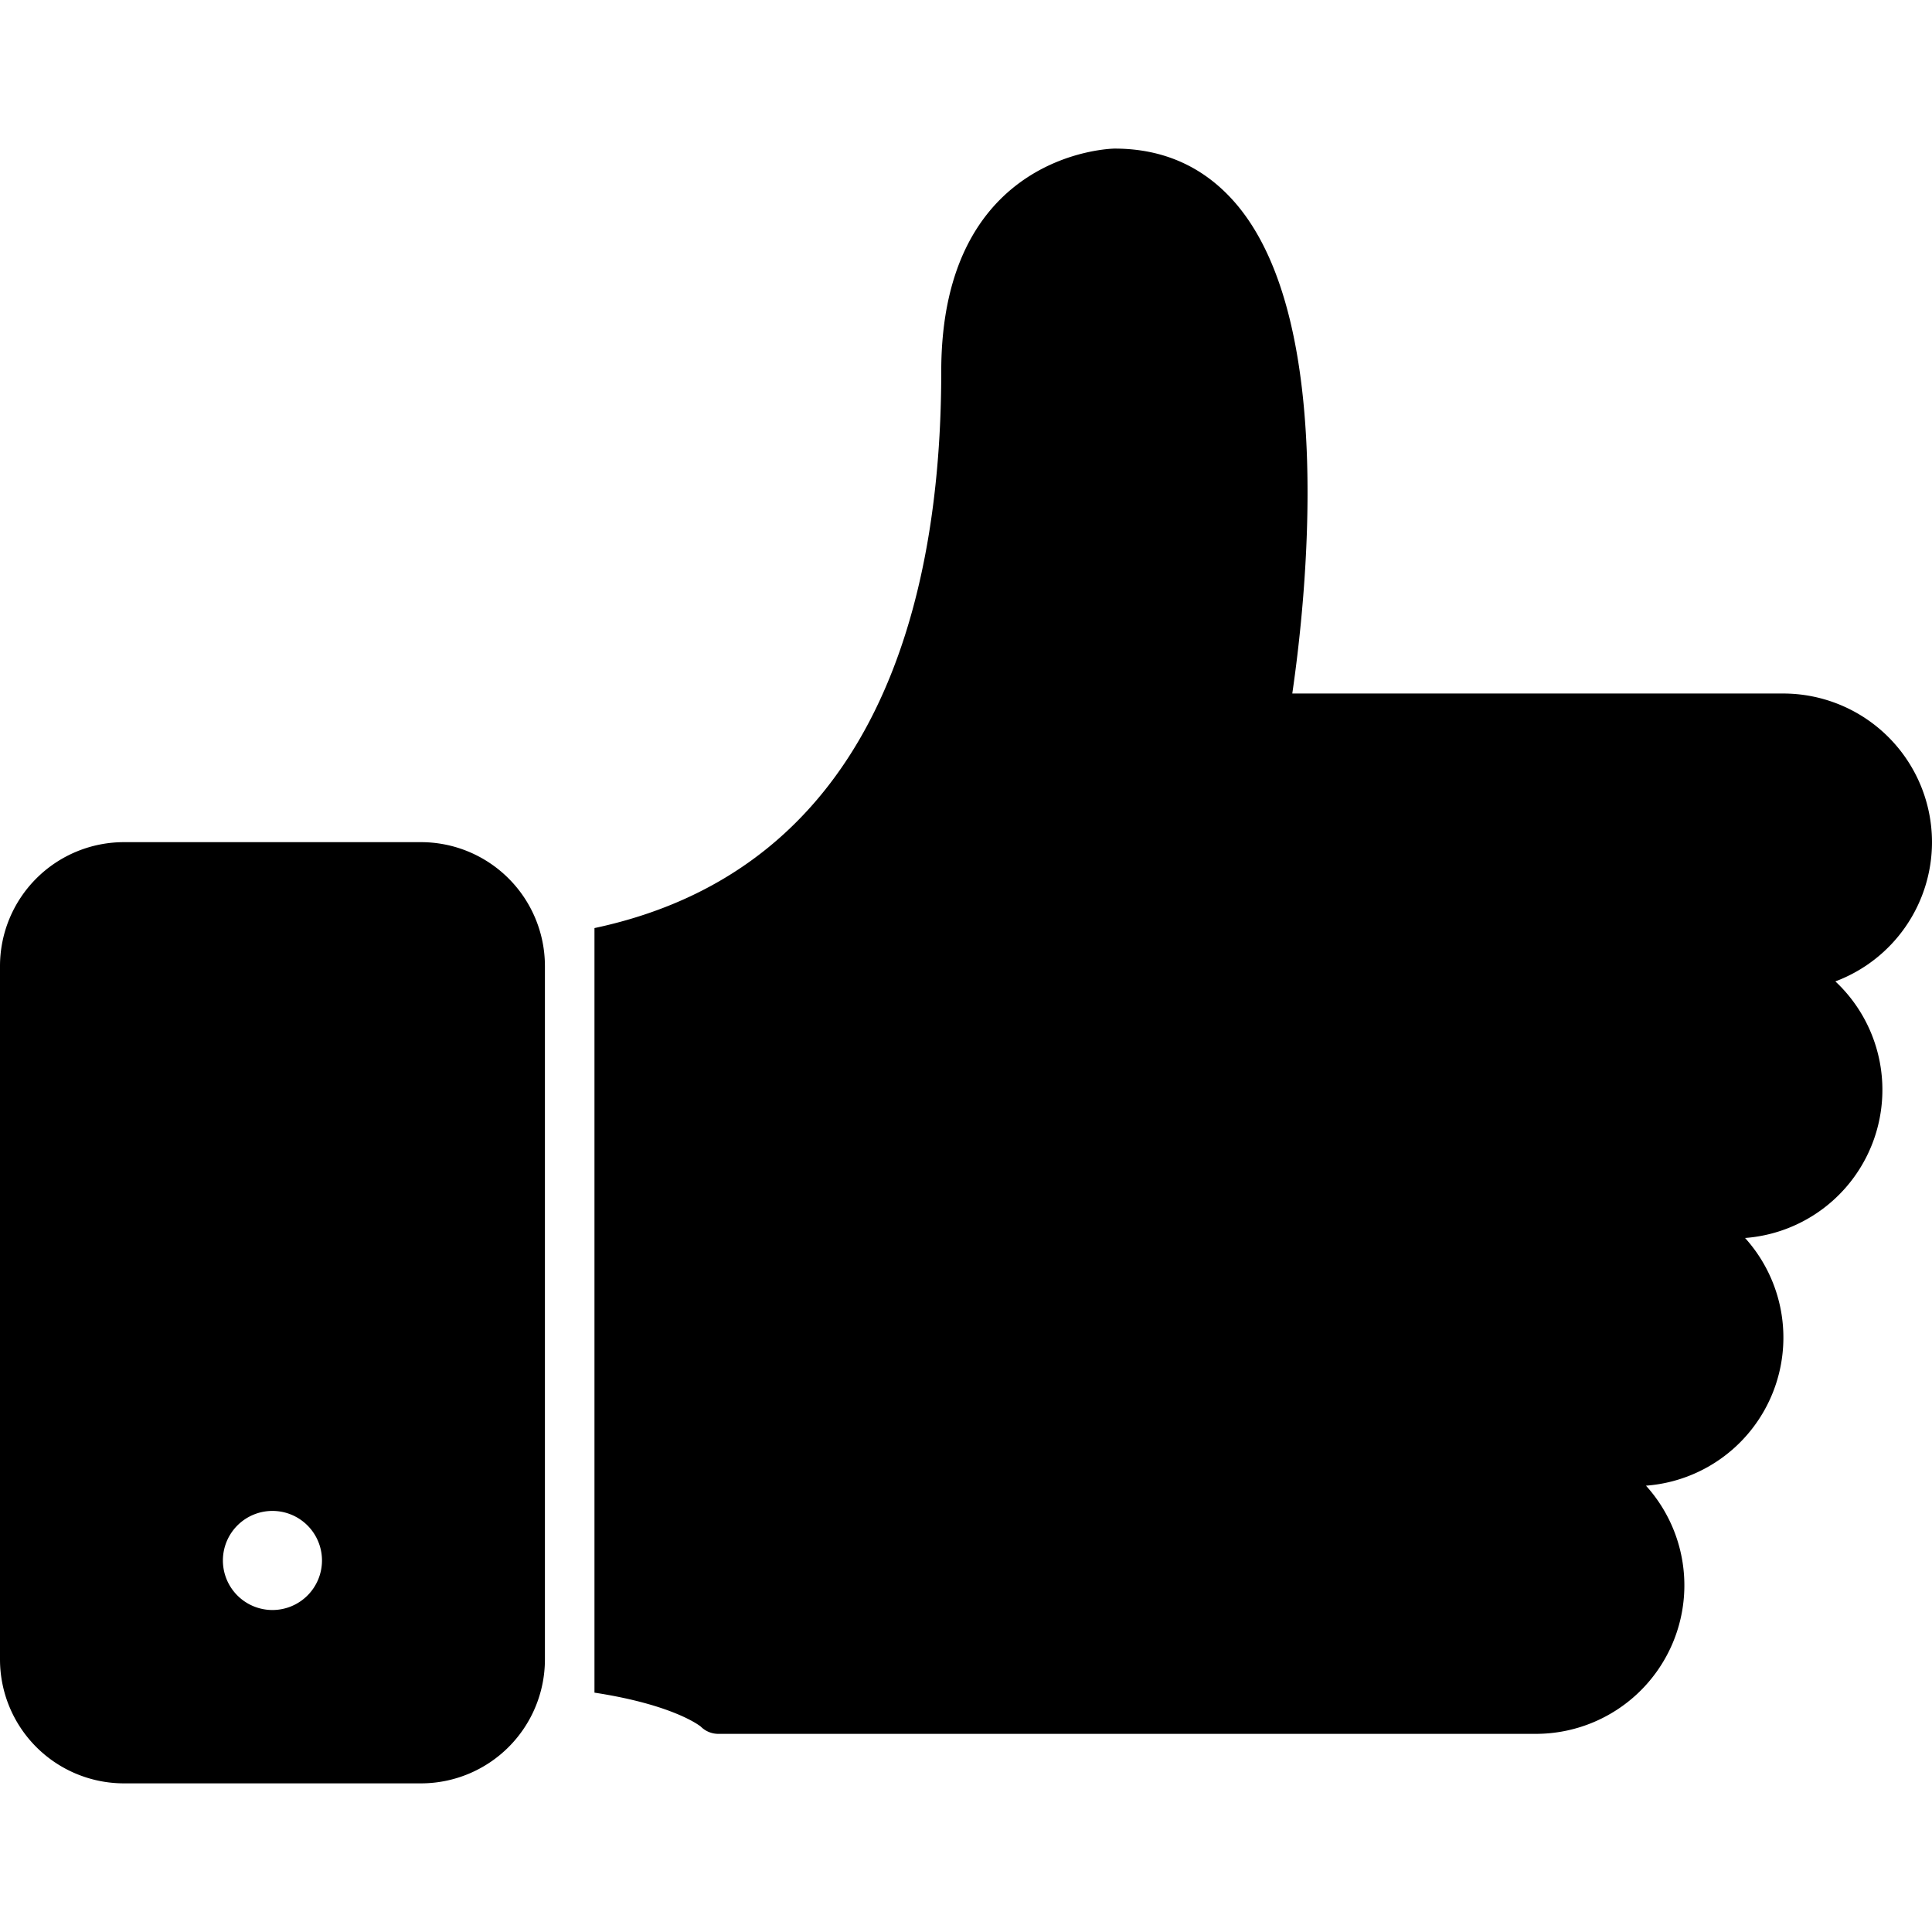 <svg id="Layer_1" data-name="Layer 1" xmlns="http://www.w3.org/2000/svg" viewBox="0 0 512 512"><defs><style>.cls-1{fill:#000000;}</style></defs><title>thumb-up-glyph</title><path class="cls-1" d="M512,223.18a39.45,39.45,0,0,1-25.61,36.9,39.37,39.37,0,0,1-23.93,68,39.36,39.36,0,0,1-26.26,65.64A39.36,39.36,0,0,1,407,459.49H190.36a6.56,6.56,0,0,1-4.64-1.92s-6.85-5.73-28.18-9V245.95c75.15-16,91.9-87.54,91.9-147.49,0-58.4,45.49-59.08,45.95-59.08,13.25,0,24.2,5.07,32.54,15.06C354.22,86,346,159.58,342.47,183.79H472.62A39.43,39.43,0,0,1,512,223.18ZM144.41,256V439.79a32.86,32.86,0,0,1-32.82,32.82H32.82A32.86,32.86,0,0,1,0,439.79V256a32.86,32.86,0,0,1,32.82-32.82h78.77A32.86,32.86,0,0,1,144.41,256ZM85.33,413.54a13.13,13.13,0,1,0-13.13,13.13A13.13,13.13,0,0,0,85.33,413.54Z"/></svg>